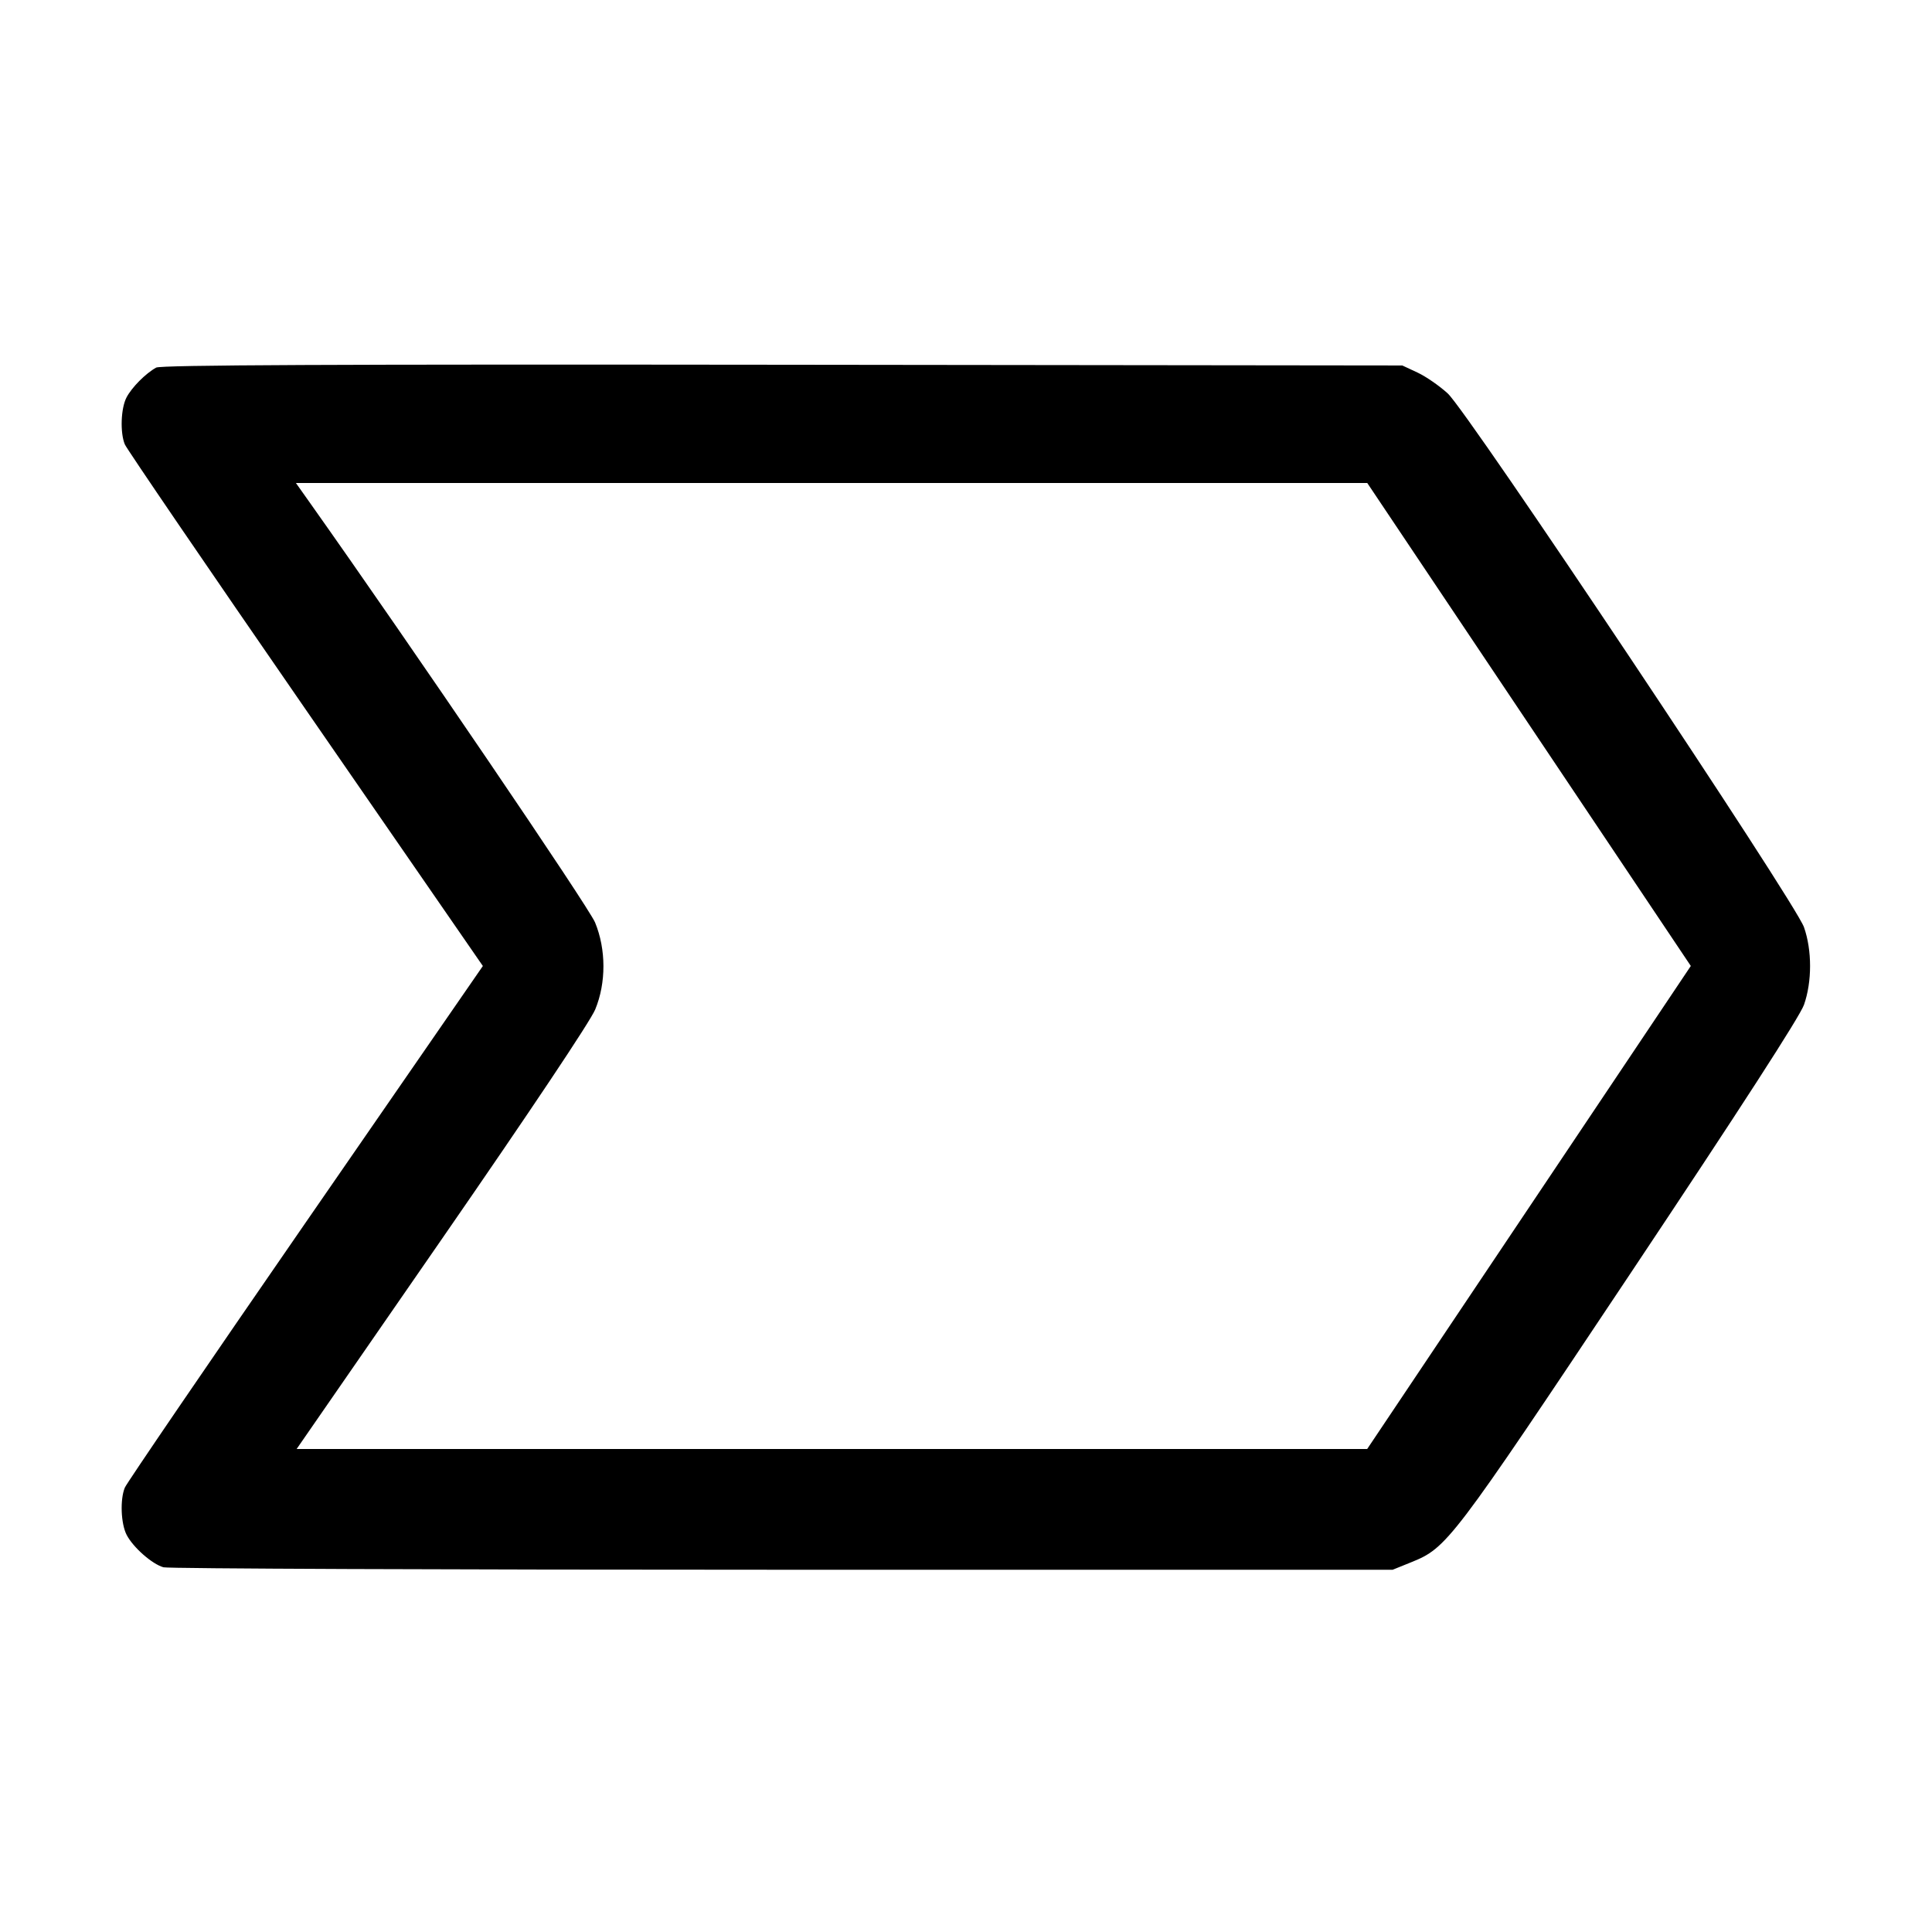 <svg fill="currentColor" viewBox="0 0 256 256" xmlns="http://www.w3.org/2000/svg"><path d="M20.693 48.708 C 19.294 49.484,17.461 51.329,16.765 52.663 C 16.014 54.100,15.897 57.319,16.538 58.880 C 16.779 59.467,27.552 75.259,40.479 93.973 L 63.981 128.000 40.479 162.027 C 27.552 180.741,16.779 196.533,16.538 197.120 C 15.892 198.693,16.017 201.902,16.781 203.380 C 17.637 205.035,20.158 207.253,21.661 207.674 C 22.302 207.853,59.211 208.000,103.680 208.000 L 184.533 208.000 186.966 207.017 C 191.745 205.086,192.244 204.430,216.022 168.766 C 230.568 146.951,238.498 134.676,239.038 133.139 C 240.112 130.083,240.112 125.917,239.038 122.861 C 237.871 119.542,194.546 54.626,191.838 52.139 C 190.740 51.131,188.935 49.883,187.827 49.366 L 185.813 48.427 103.680 48.331 C 44.172 48.261,21.312 48.365,20.693 48.708 M202.605 95.998 L 224.041 127.995 202.600 159.998 L 181.159 192.000 110.232 192.000 L 39.305 192.000 58.559 164.160 C 70.268 147.230,78.227 135.317,78.870 133.760 C 80.328 130.225,80.320 125.804,78.850 122.232 C 78.015 120.205,54.461 85.535,41.099 66.667 L 39.210 64.000 110.190 64.000 L 181.170 64.000 202.605 95.998 " stroke="none" fill-rule="evenodd"></path></svg>